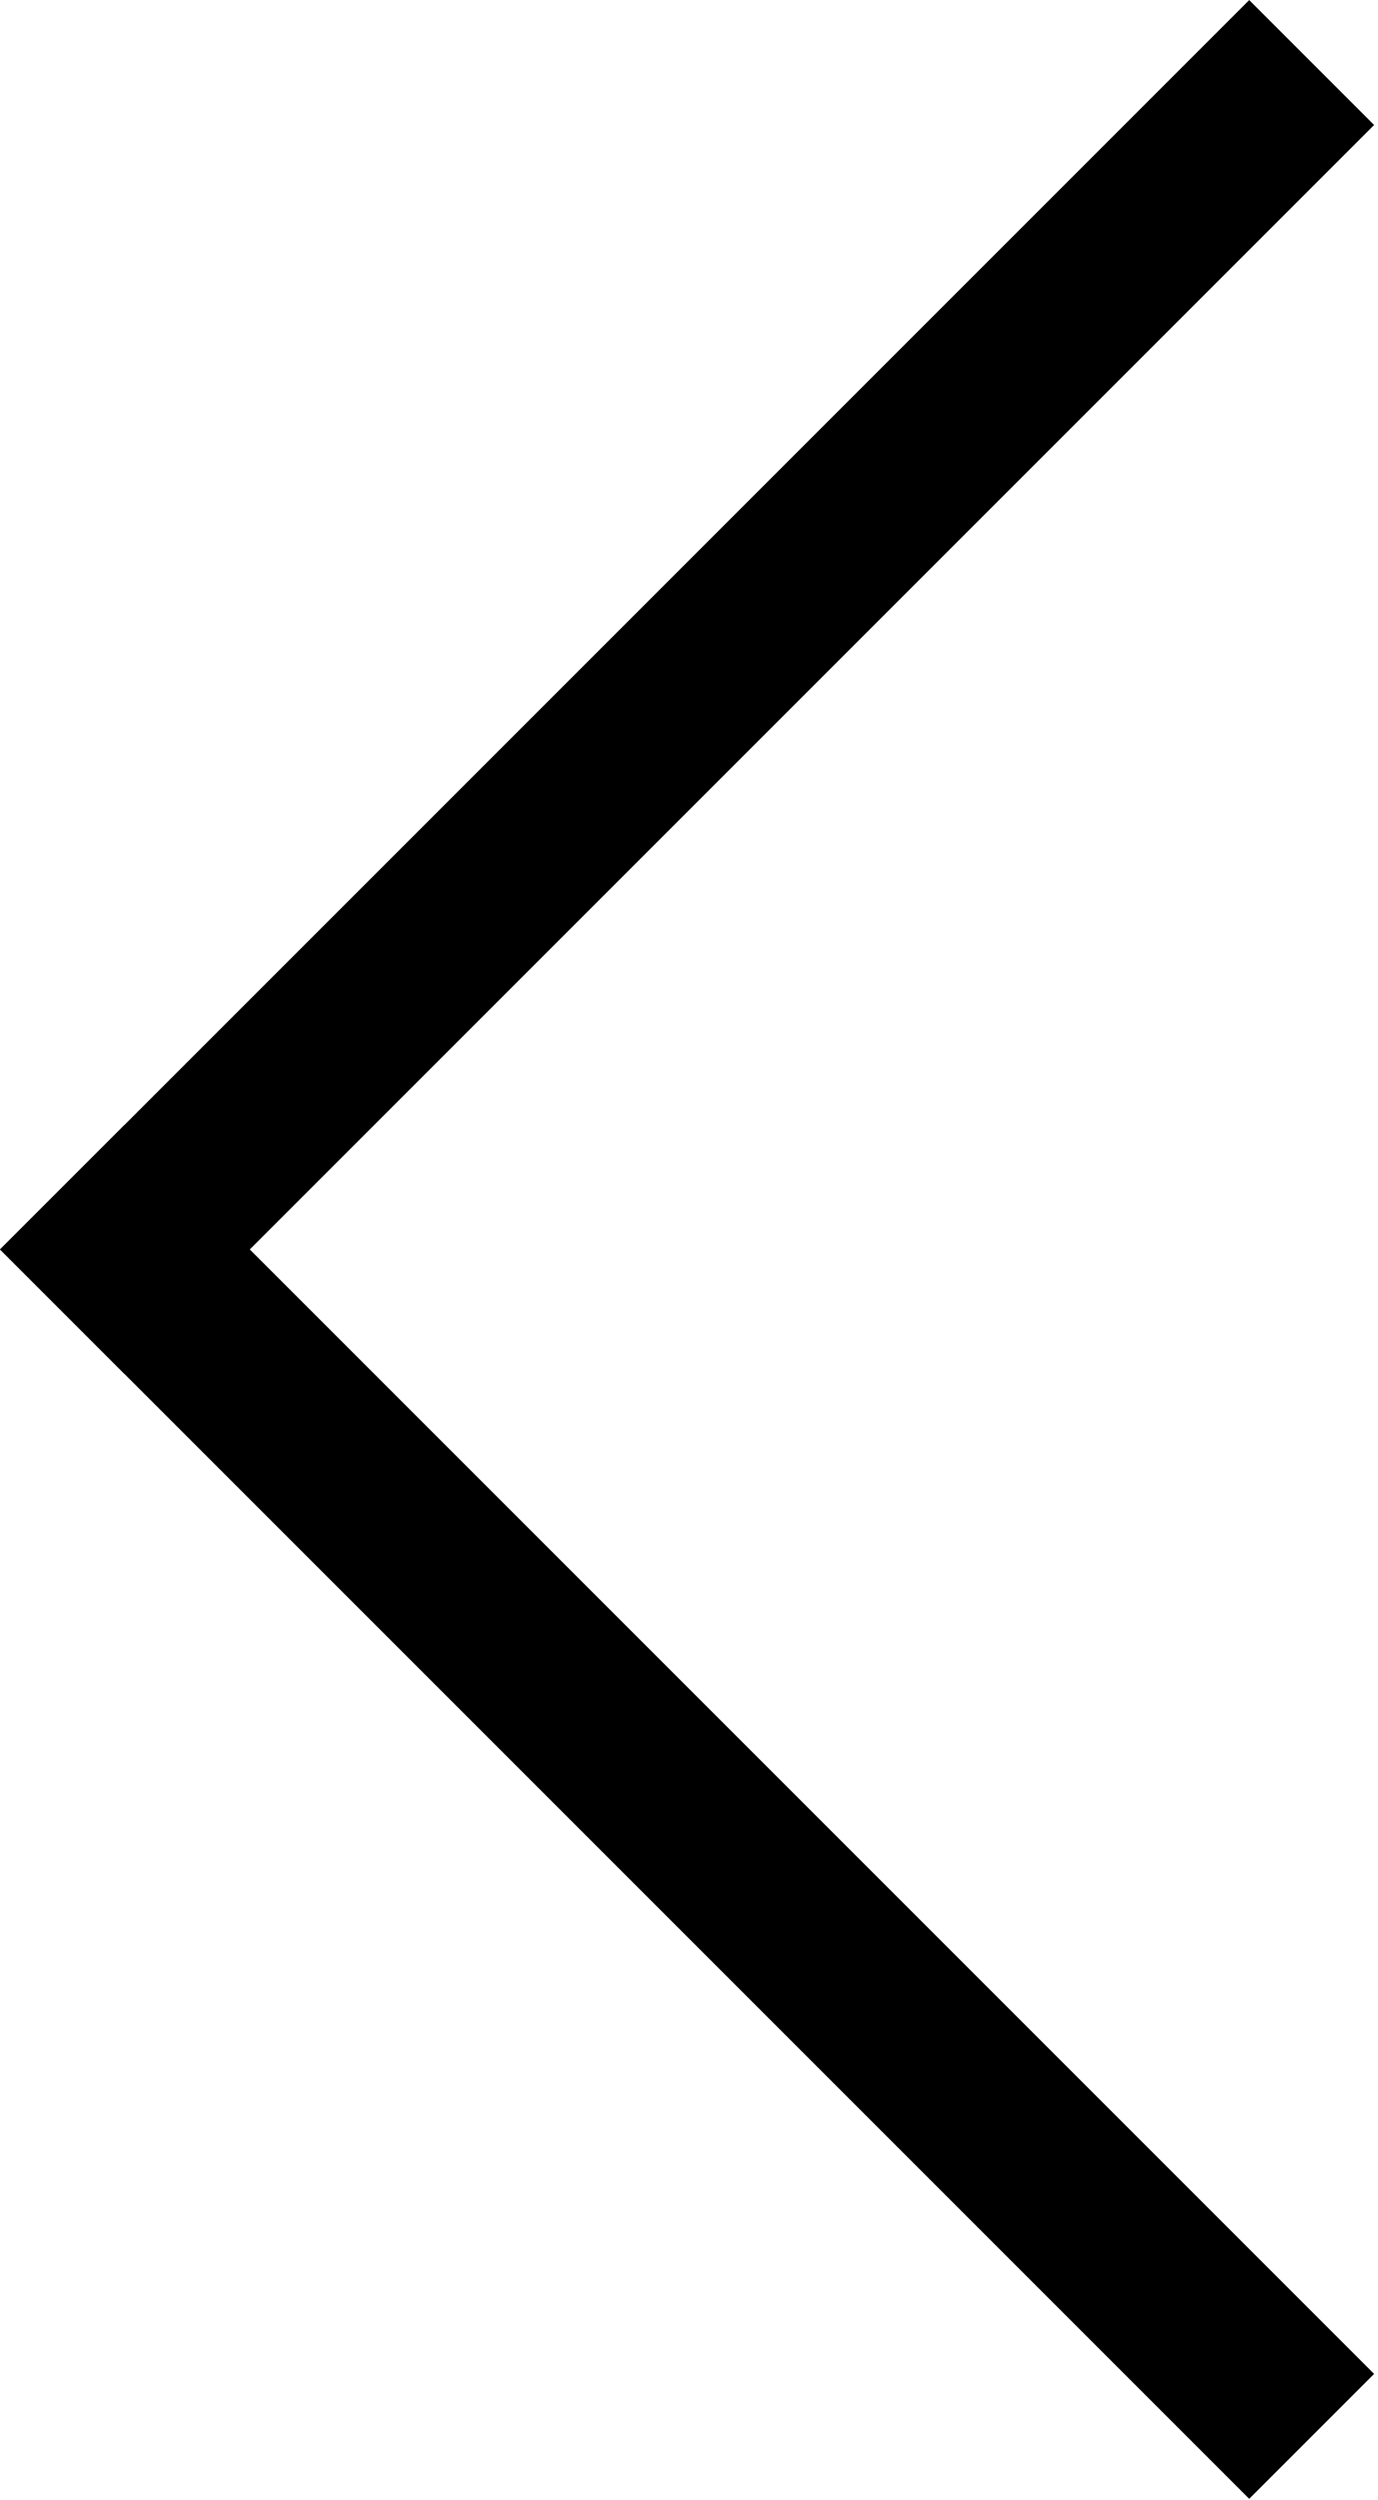 <svg viewBox="0 0 15.6 28.3" xmlns="http://www.w3.org/2000/svg">
  <path d="M1.414 15.557L15.556 1.415L14.142 0.001L-7.45058e-05 14.143L1.414 15.557Z" />
  <path d="M-4.55379e-05 14.143L14.142 28.285L15.556 26.871L1.414 12.729L-4.55379e-05 14.143Z" />
</svg>
